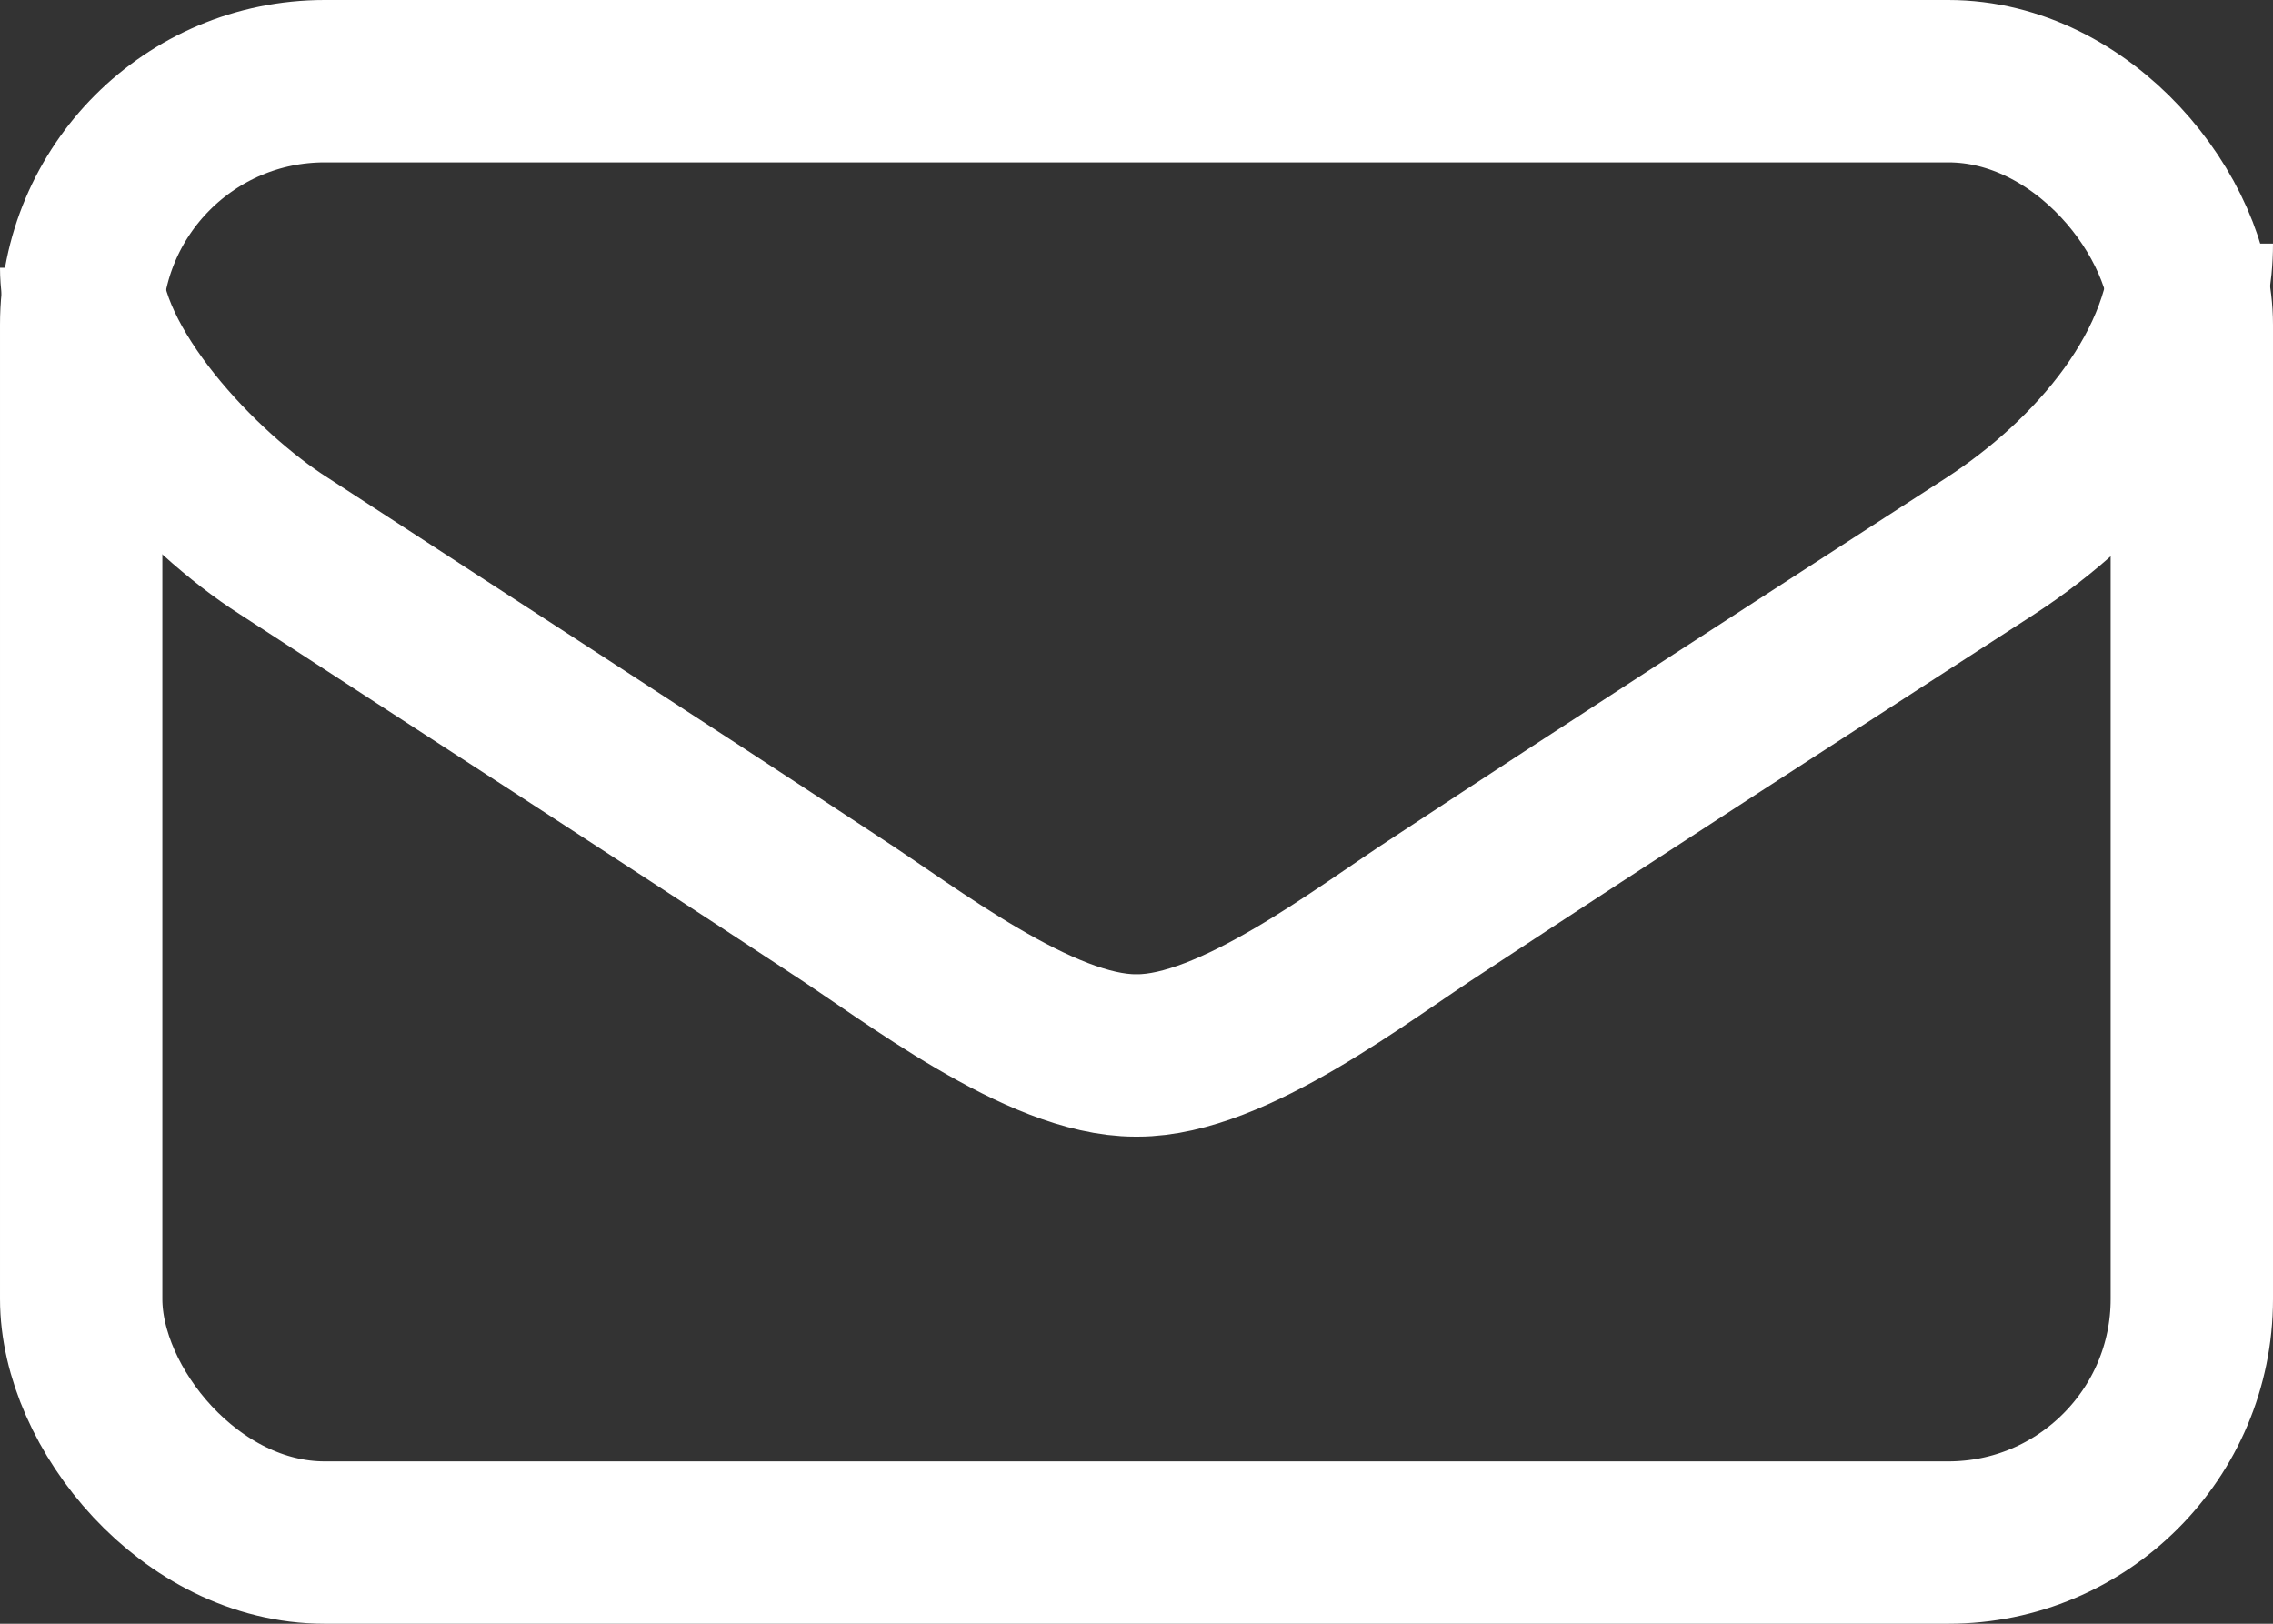 <?xml version="1.0" encoding="UTF-8"?>
<svg width="14px" height="10px" viewBox="0 0 14 10" version="1.1" xmlns="http://www.w3.org/2000/svg" xmlns:xlink="http://www.w3.org/1999/xlink">
    <rect x="0" y="0" width="14" height="10" fill="#333333" stroke="none"/>
    <!-- Generator: Sketch 54.1 (76490) - https://sketchapp.com -->
    <title>ℹ️ Icon5@2x</title>
    <desc>Created with Sketch.</desc>
    <g id="9.-500" stroke="none" stroke-width="1" fill="none" fill-rule="evenodd">
        <g id="ℹ️-Icon5" stroke="#FFFFFF">
            <path d="M13.5,1.5 C13.5,2.261 12.898,2.947 12.26,3.362 C11.128,4.095 9.989,4.829 8.865,5.569 C8.393,5.874 7.594,6.5 7.007,6.5 L6.993,6.5 C6.405,6.5 5.607,5.874 5.135,5.569 C4.011,4.829 2.872,4.095 1.747,3.362 C1.233,3.035 0.5,2.268 0.5,1.649" id="Stroke-4"></path>
            <rect id="Rectangle" x="0.5" y="0.5" width="13" height="9" rx="1.5"></rect>
        </g>
    </g>
</svg>